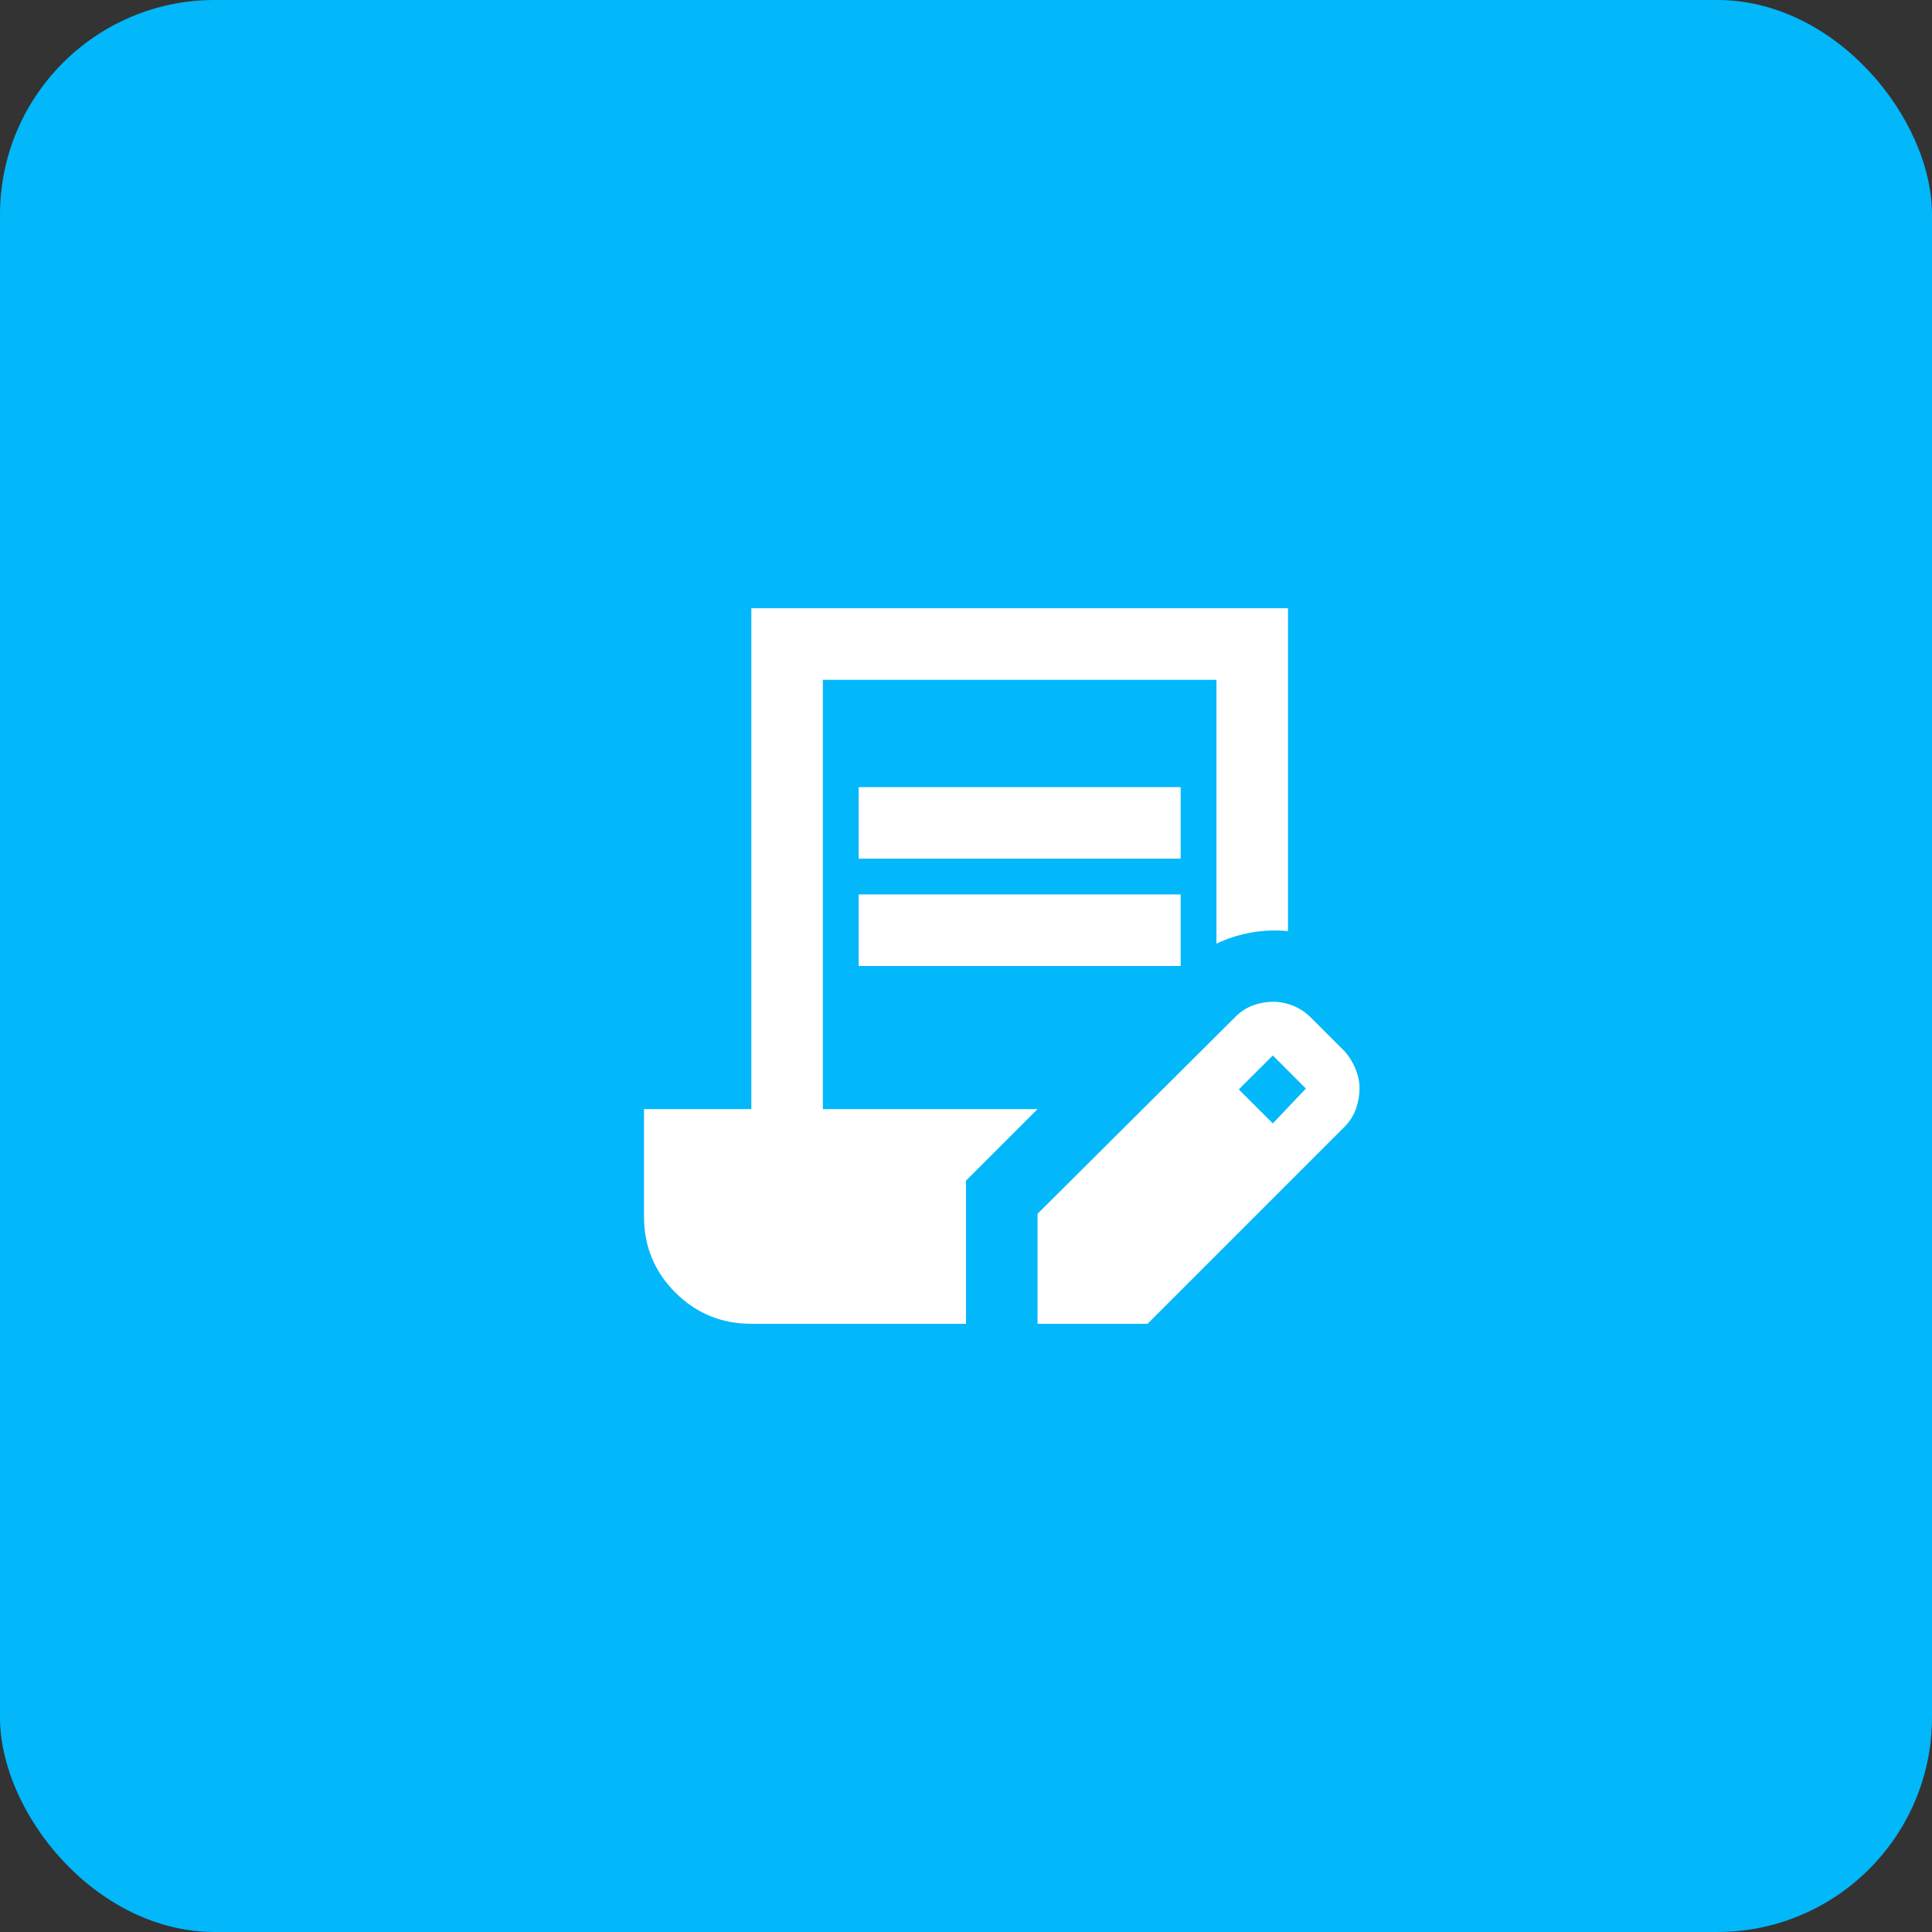 <svg width="36" height="36" viewBox="0 0 36 36" fill="none" xmlns="http://www.w3.org/2000/svg">
<rect x="0" y="0" width="36" height="36" fill="#333333" stroke="none"/>
<rect width="36" height="36" rx="4" fill="#02B7FA"/>
<mask id="mask0_220_1020" style="mask-type:alpha" maskUnits="userSpaceOnUse" x="10" y="10" width="16" height="16">
<rect x="10" y="10" width="16" height="16" fill="#D9D9D9"/>
</mask>
<g mask="url(#mask0_220_1020)">
<path d="M16 16V14.667H22V16H16ZM16 18V16.667H22V18H16ZM19.333 24.667V22.617L23.017 18.95C23.117 18.85 23.228 18.778 23.35 18.733C23.472 18.689 23.594 18.667 23.717 18.667C23.85 18.667 23.978 18.692 24.1 18.742C24.222 18.792 24.333 18.867 24.433 18.967L25.05 19.584C25.139 19.683 25.208 19.795 25.258 19.917C25.308 20.039 25.333 20.161 25.333 20.284C25.333 20.406 25.311 20.531 25.267 20.659C25.222 20.786 25.15 20.9 25.05 21L21.383 24.667H19.333ZM23.717 20.933L24.333 20.284L23.717 19.667L23.083 20.3L23.717 20.933ZM14 24.667C13.444 24.667 12.972 24.472 12.583 24.084C12.194 23.695 12 23.222 12 22.667V20.667H14V11.334H24V17.35C23.778 17.328 23.553 17.336 23.325 17.375C23.097 17.414 22.878 17.483 22.667 17.584V12.667H15.333V20.667H19.333L18 22V24.667H14Z" fill="white"/>
</g>
</svg>
